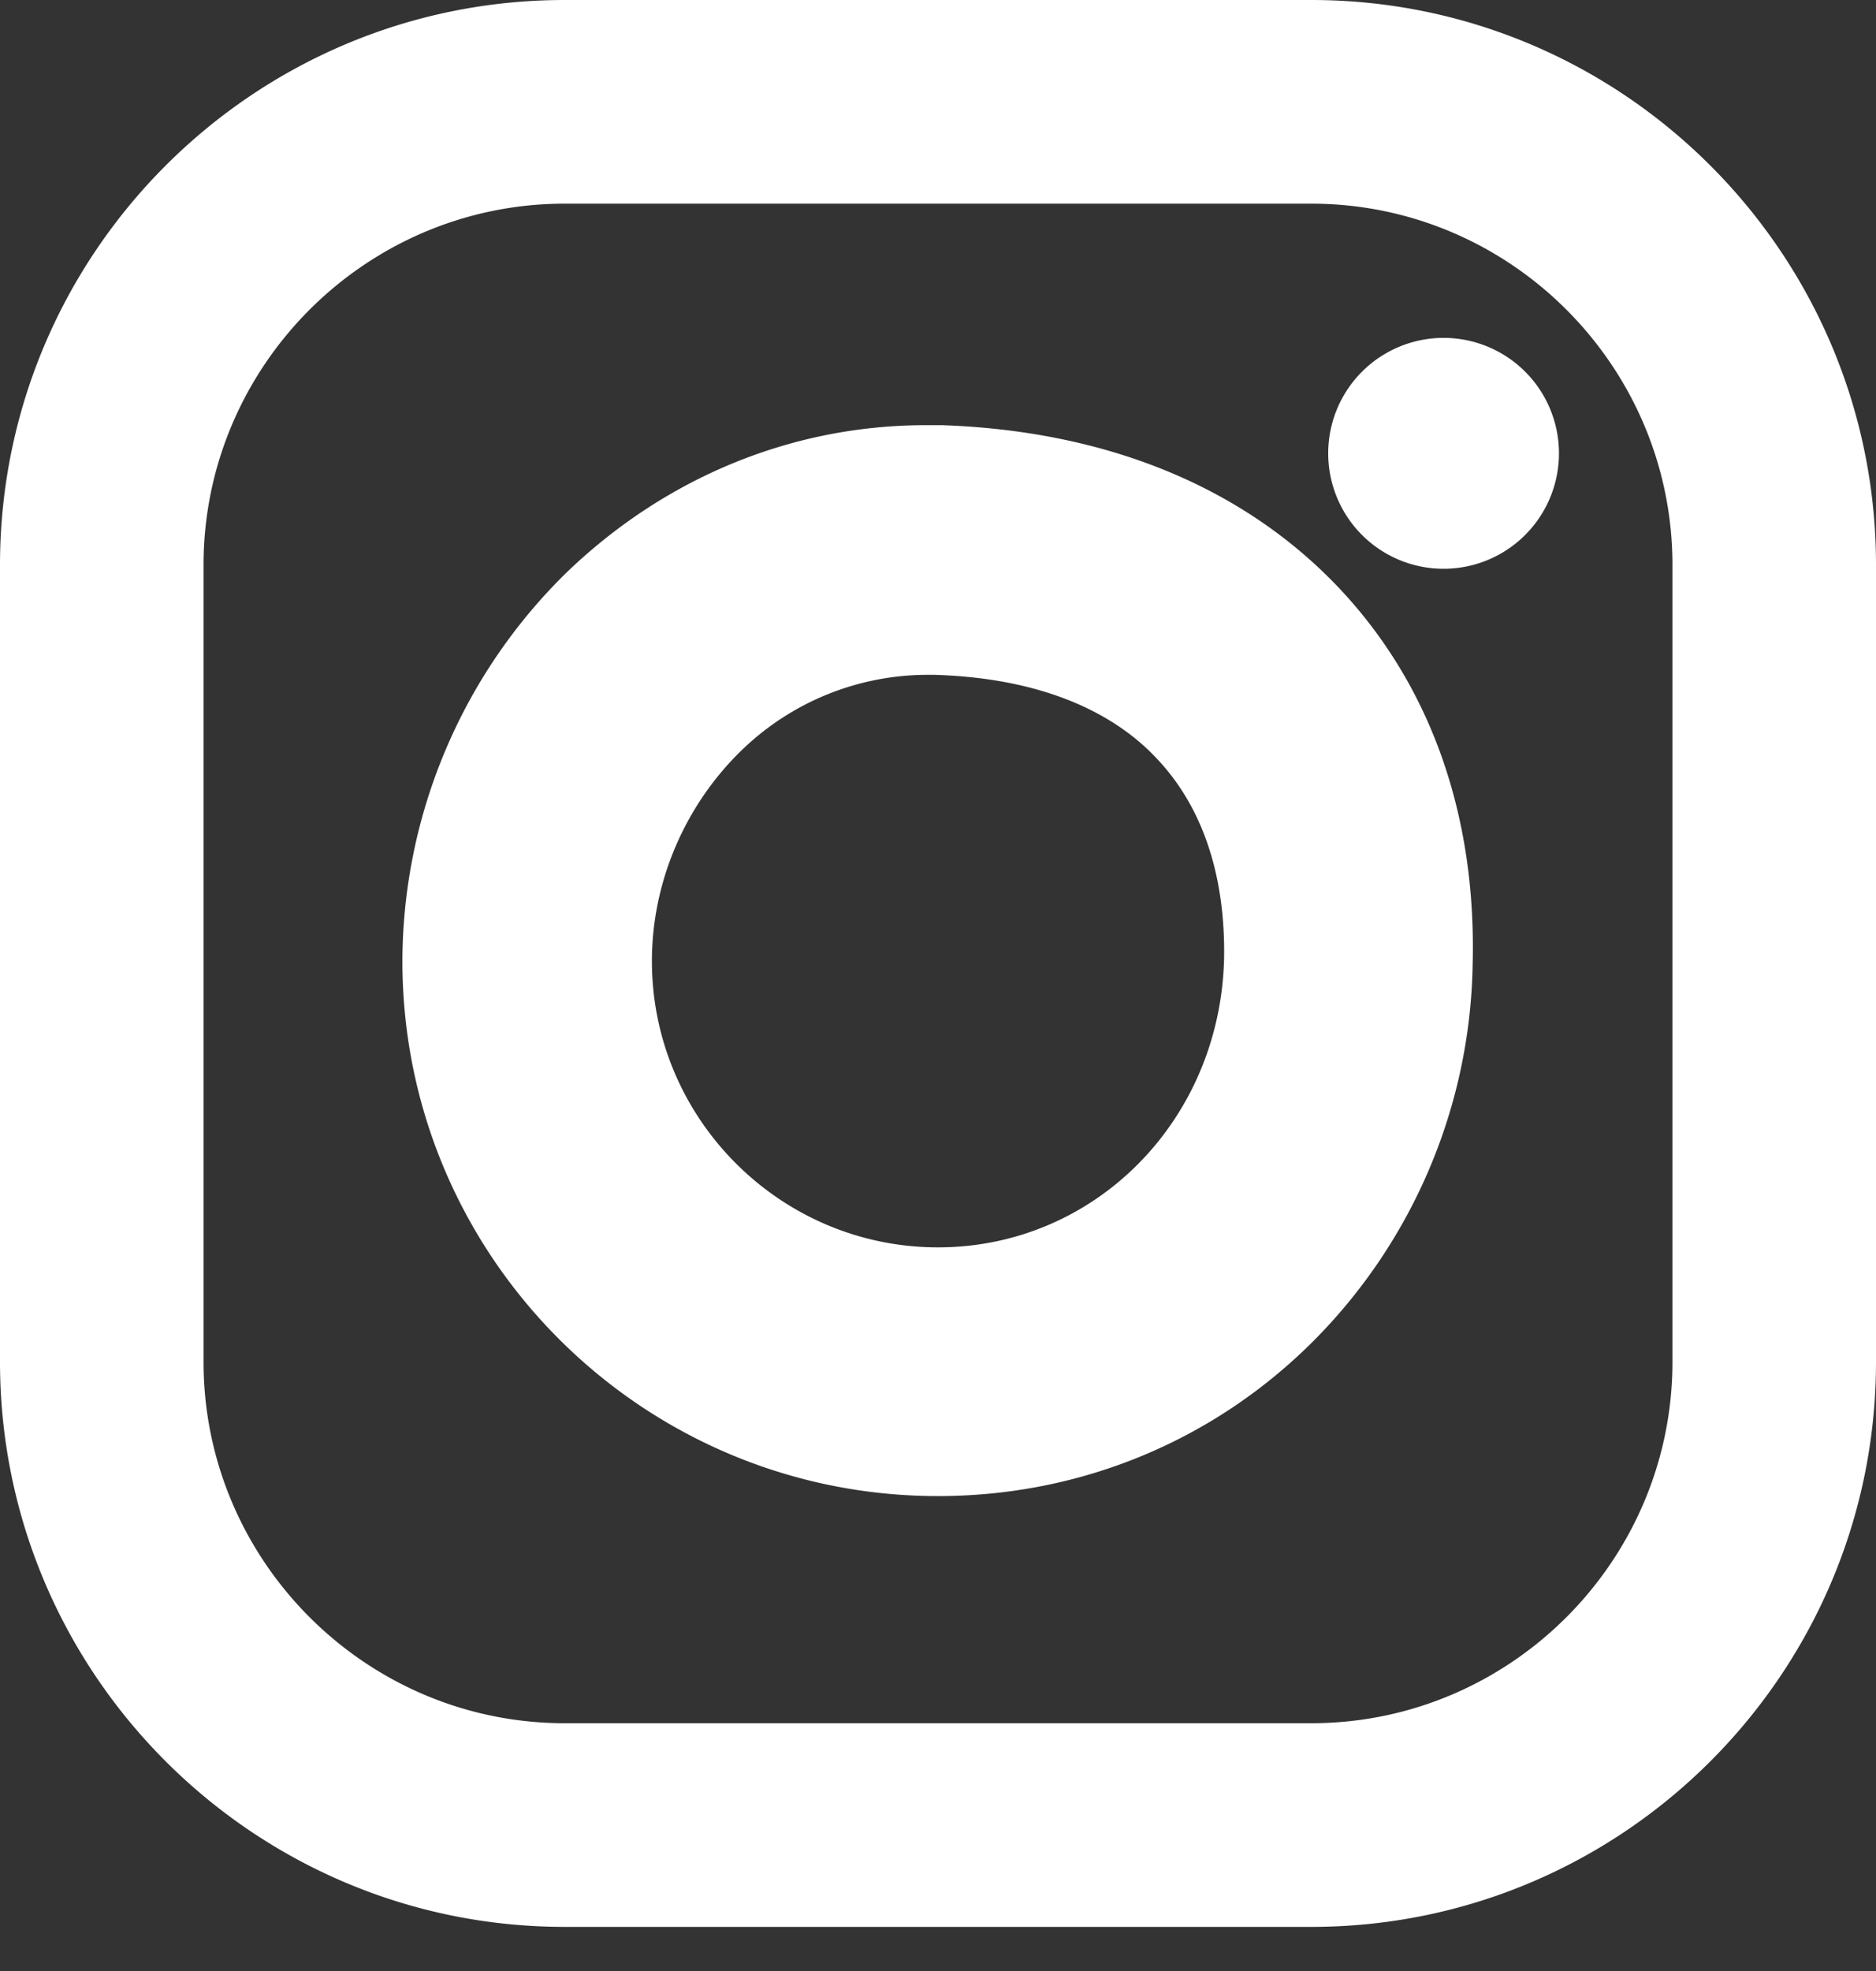 <svg id="SvgjsSvg1014" xmlns="http://www.w3.org/2000/svg" version="1.1" width="20" height="21" viewBox="0 0 20 21"><rect x="0" y="0" width="20" height="21" fill="#333333" stroke="none"/><title>instagram</title><path id="SvgjsPath1016" d="M263.02 583c-3.32 0-6.02 2.7-6.02 6.02v8.49c0 3.32 2.7 6.02 6.02 6.02h7.96c3.32 0 6.02-2.7 6.02-6.02v-8.49c0-3.32-2.7-6.02-6.02-6.02zm-3.85 6.02c0-2.12 1.73-3.85 3.85-3.85h7.96c2.12 0 3.85 1.73 3.85 3.85v8.49c0 2.12-1.73 3.85-3.85 3.85h-7.96c-2.12 0-3.85-1.73-3.85-3.85zm13.22.04a1.23 1.23 0 1 0 0-2.46 1.23 1.23 0 1 0 0 2.46zm-11.1 4.18c0 3.15 2.56 5.7 5.71 5.7 1.52 0 2.95-.59 4.02-1.67a5.819 5.819 0 0 0 1.68-4c.04-1.59-.45-2.97-1.42-4-1.02-1.08-2.48-1.68-4.24-1.74h-.17c-1.43 0-2.78.56-3.83 1.57a5.813 5.813 0 0 0-1.75 4.14zm3.6-2.23a2.85 2.85 0 0 1 1.99-.82h.08c1.04.03 1.86.34 2.38.9.61.65.72 1.51.71 2.12-.04 1.73-1.38 3.08-3.05 3.08-1.68 0-3.05-1.37-3.05-3.05 0-.84.35-1.65.94-2.23z" fill="#fff" fill-opacity="1" transform="translate(-257 -583)"/></svg>